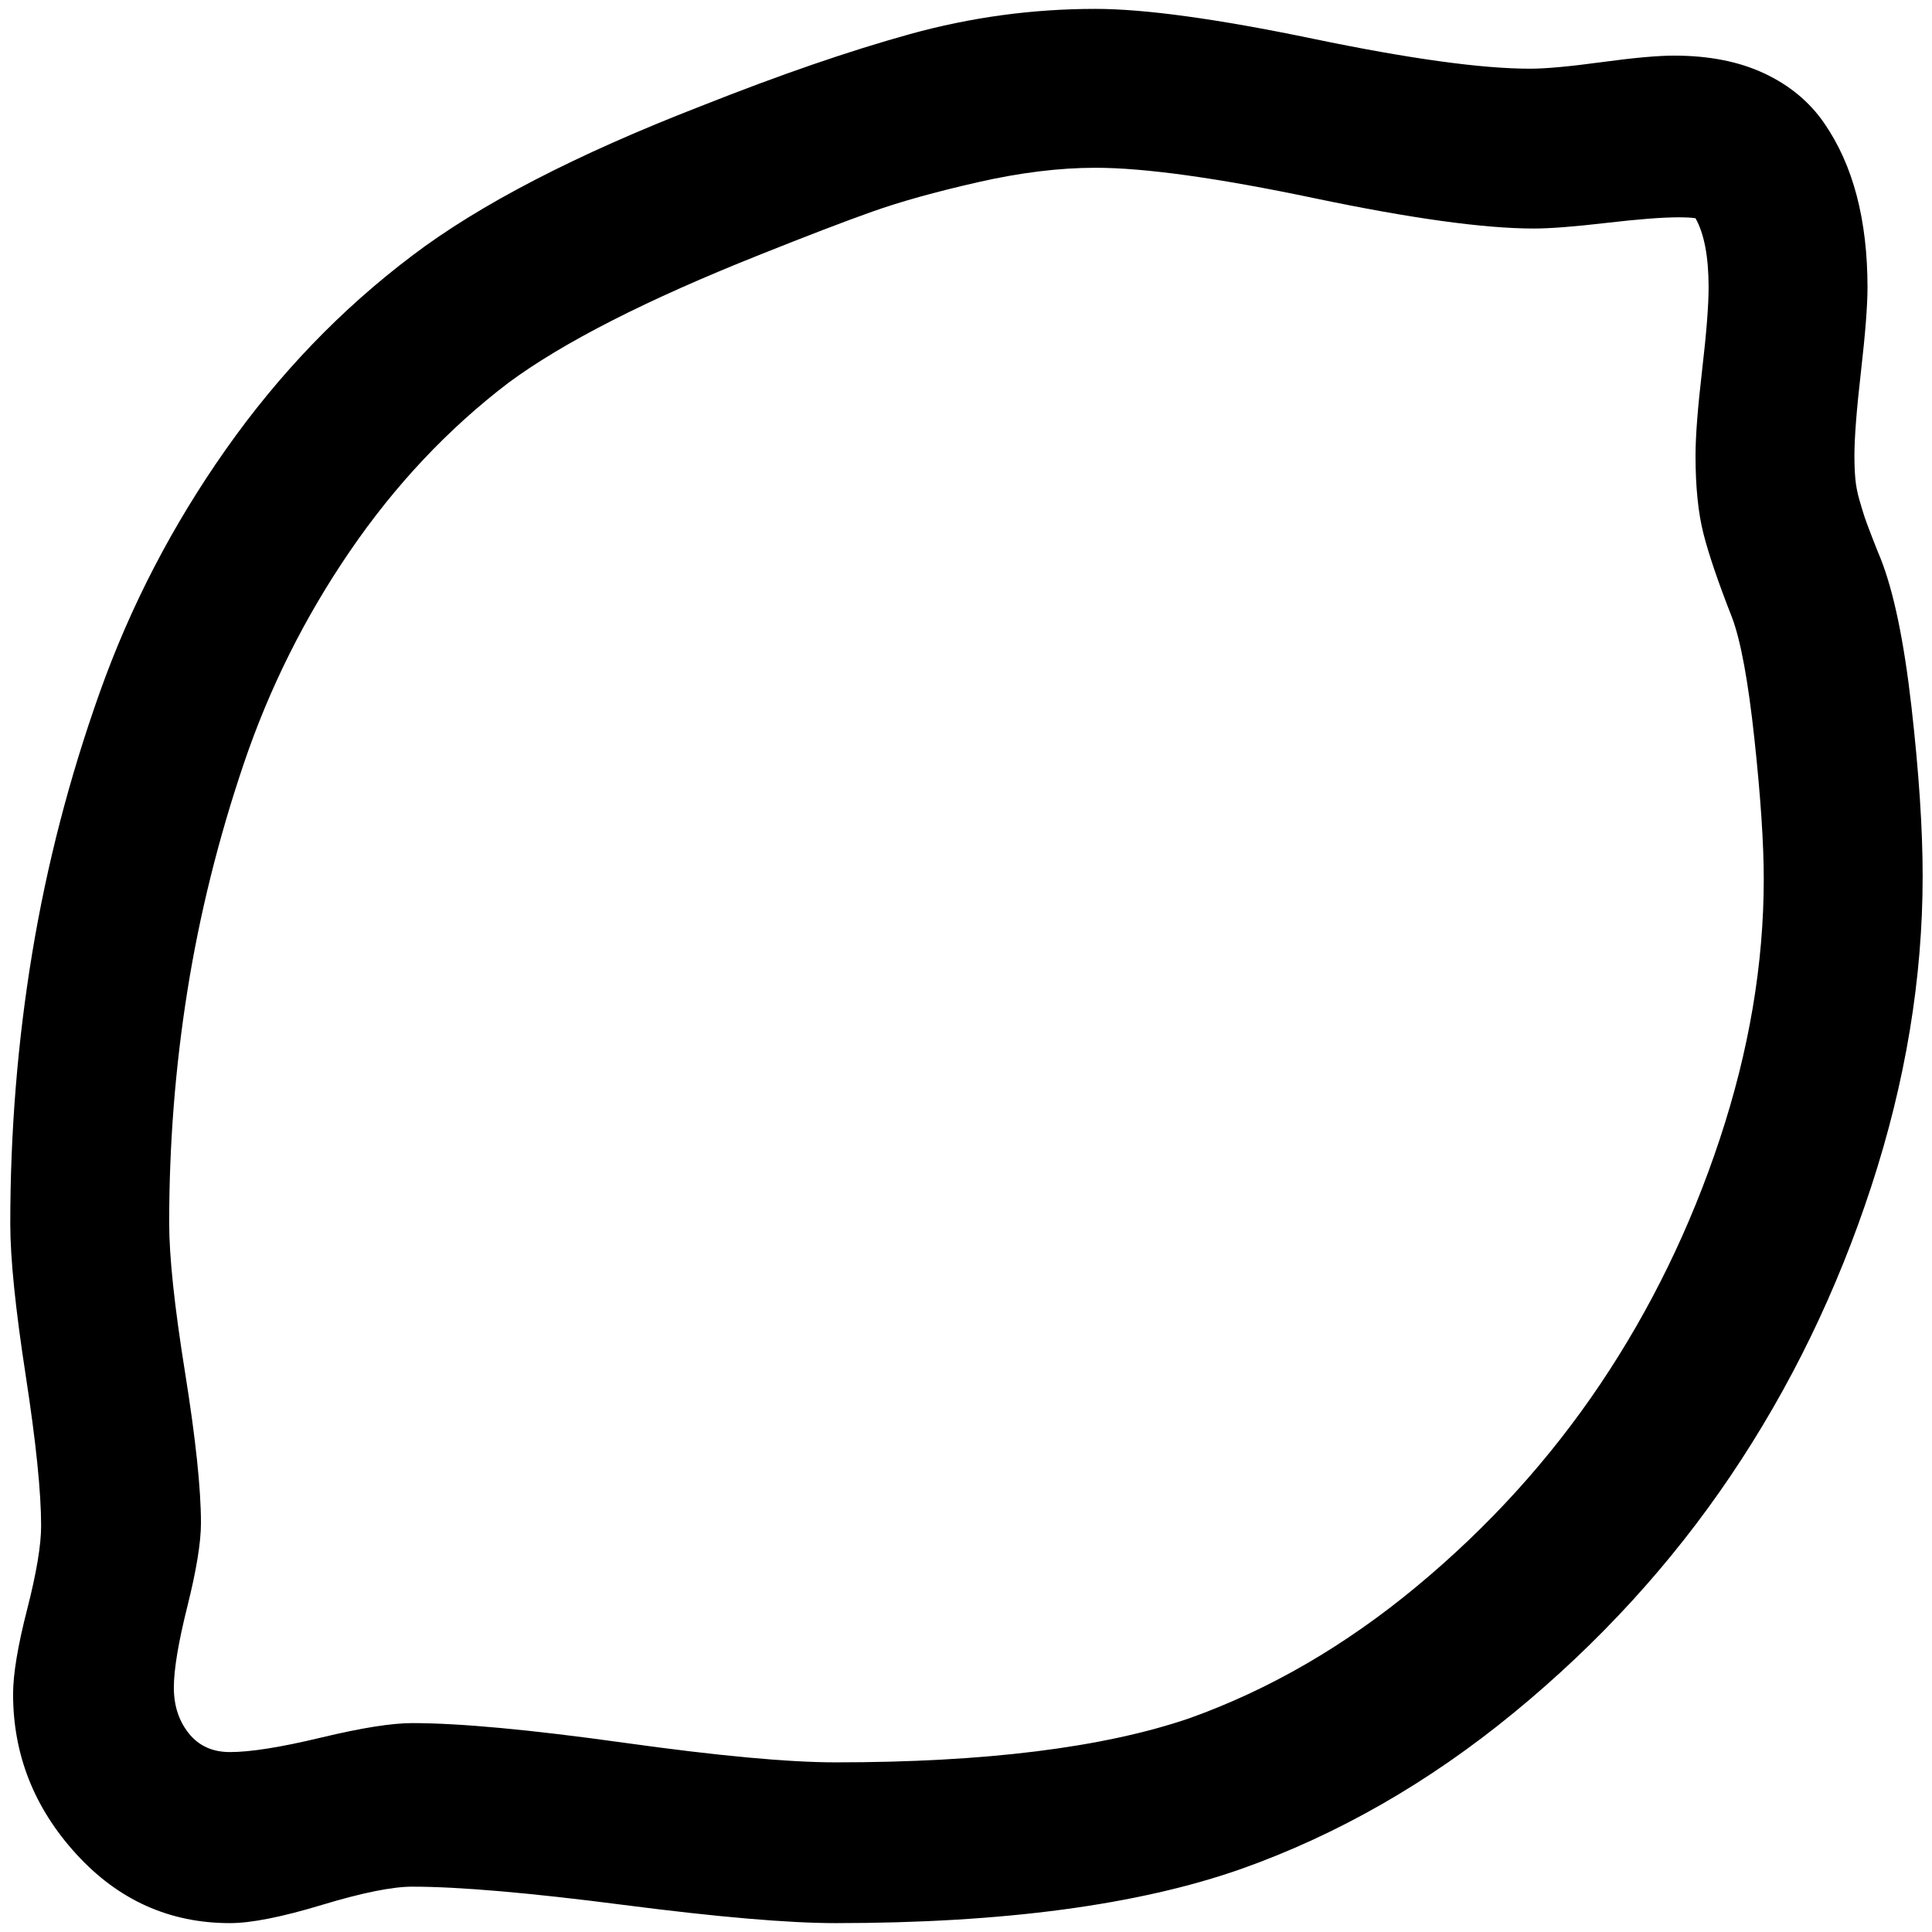 <?xml version="1.0" standalone="no"?>
<!DOCTYPE svg PUBLIC "-//W3C//DTD SVG 1.1//EN" "http://www.w3.org/Graphics/SVG/1.1/DTD/svg11.dtd" >
<svg xmlns="http://www.w3.org/2000/svg" xmlns:xlink="http://www.w3.org/1999/xlink" version="1.1" width="2048" height="2048" viewBox="-10 0 2067 2048">
   <path fill="currentColor"
d="M1877 931q0 -57 -10 -150t-24 -130q-22 -56 -30.5 -89.5t-8.5 -83.5q0 -31 7 -91t7 -89q0 -49 -14 -74q-6 -1 -18 -1q-26 0 -77.5 6t-77.5 6q-80 0 -235 -32.5t-234 -32.5q-58 0 -126 15.5t-113 31.5t-120 46q-181 72 -269 137q-97 74 -169.5 180t-113.5 227t-60.5 243.5
t-19.5 248.5q0 54 17 160t17 161q0 31 -14.5 89t-14.5 87t16 49t44 20q33 0 97.5 -15.5t97.5 -15.5q76 0 226.5 21t226.5 21q240 0 378 -47q129 -46 244 -141.5t196 -216t128 -262.5t47 -278zM2047 928q0 164 -55 332t-150.5 309.5t-232 253.5t-291.5 167q-165 58 -434 58
q-76 0 -227 -19.5t-226 -19.5q-32 0 -96.5 19.5t-98.5 19.5q-97 0 -164.5 -74t-67.5 -171q0 -32 15 -90.5t15 -89.5q0 -54 -16.5 -161t-16.5 -162q0 -148 23.5 -290t72.5 -279.5t134.5 -259t199.5 -207.5q108 -82 309 -160q126 -50 223.5 -77t198.5 -27q79 0 233 32t232 32
q25 0 76.5 -7t77.5 -7q56 0 96.5 19t64 53t35 78t11.5 98q0 29 -7 90t-7 90q0 14 1 25t4.5 23t5.5 18t8 21.5t9 22.5q21 53 33 158.5t12 181.5z" />
</svg>
